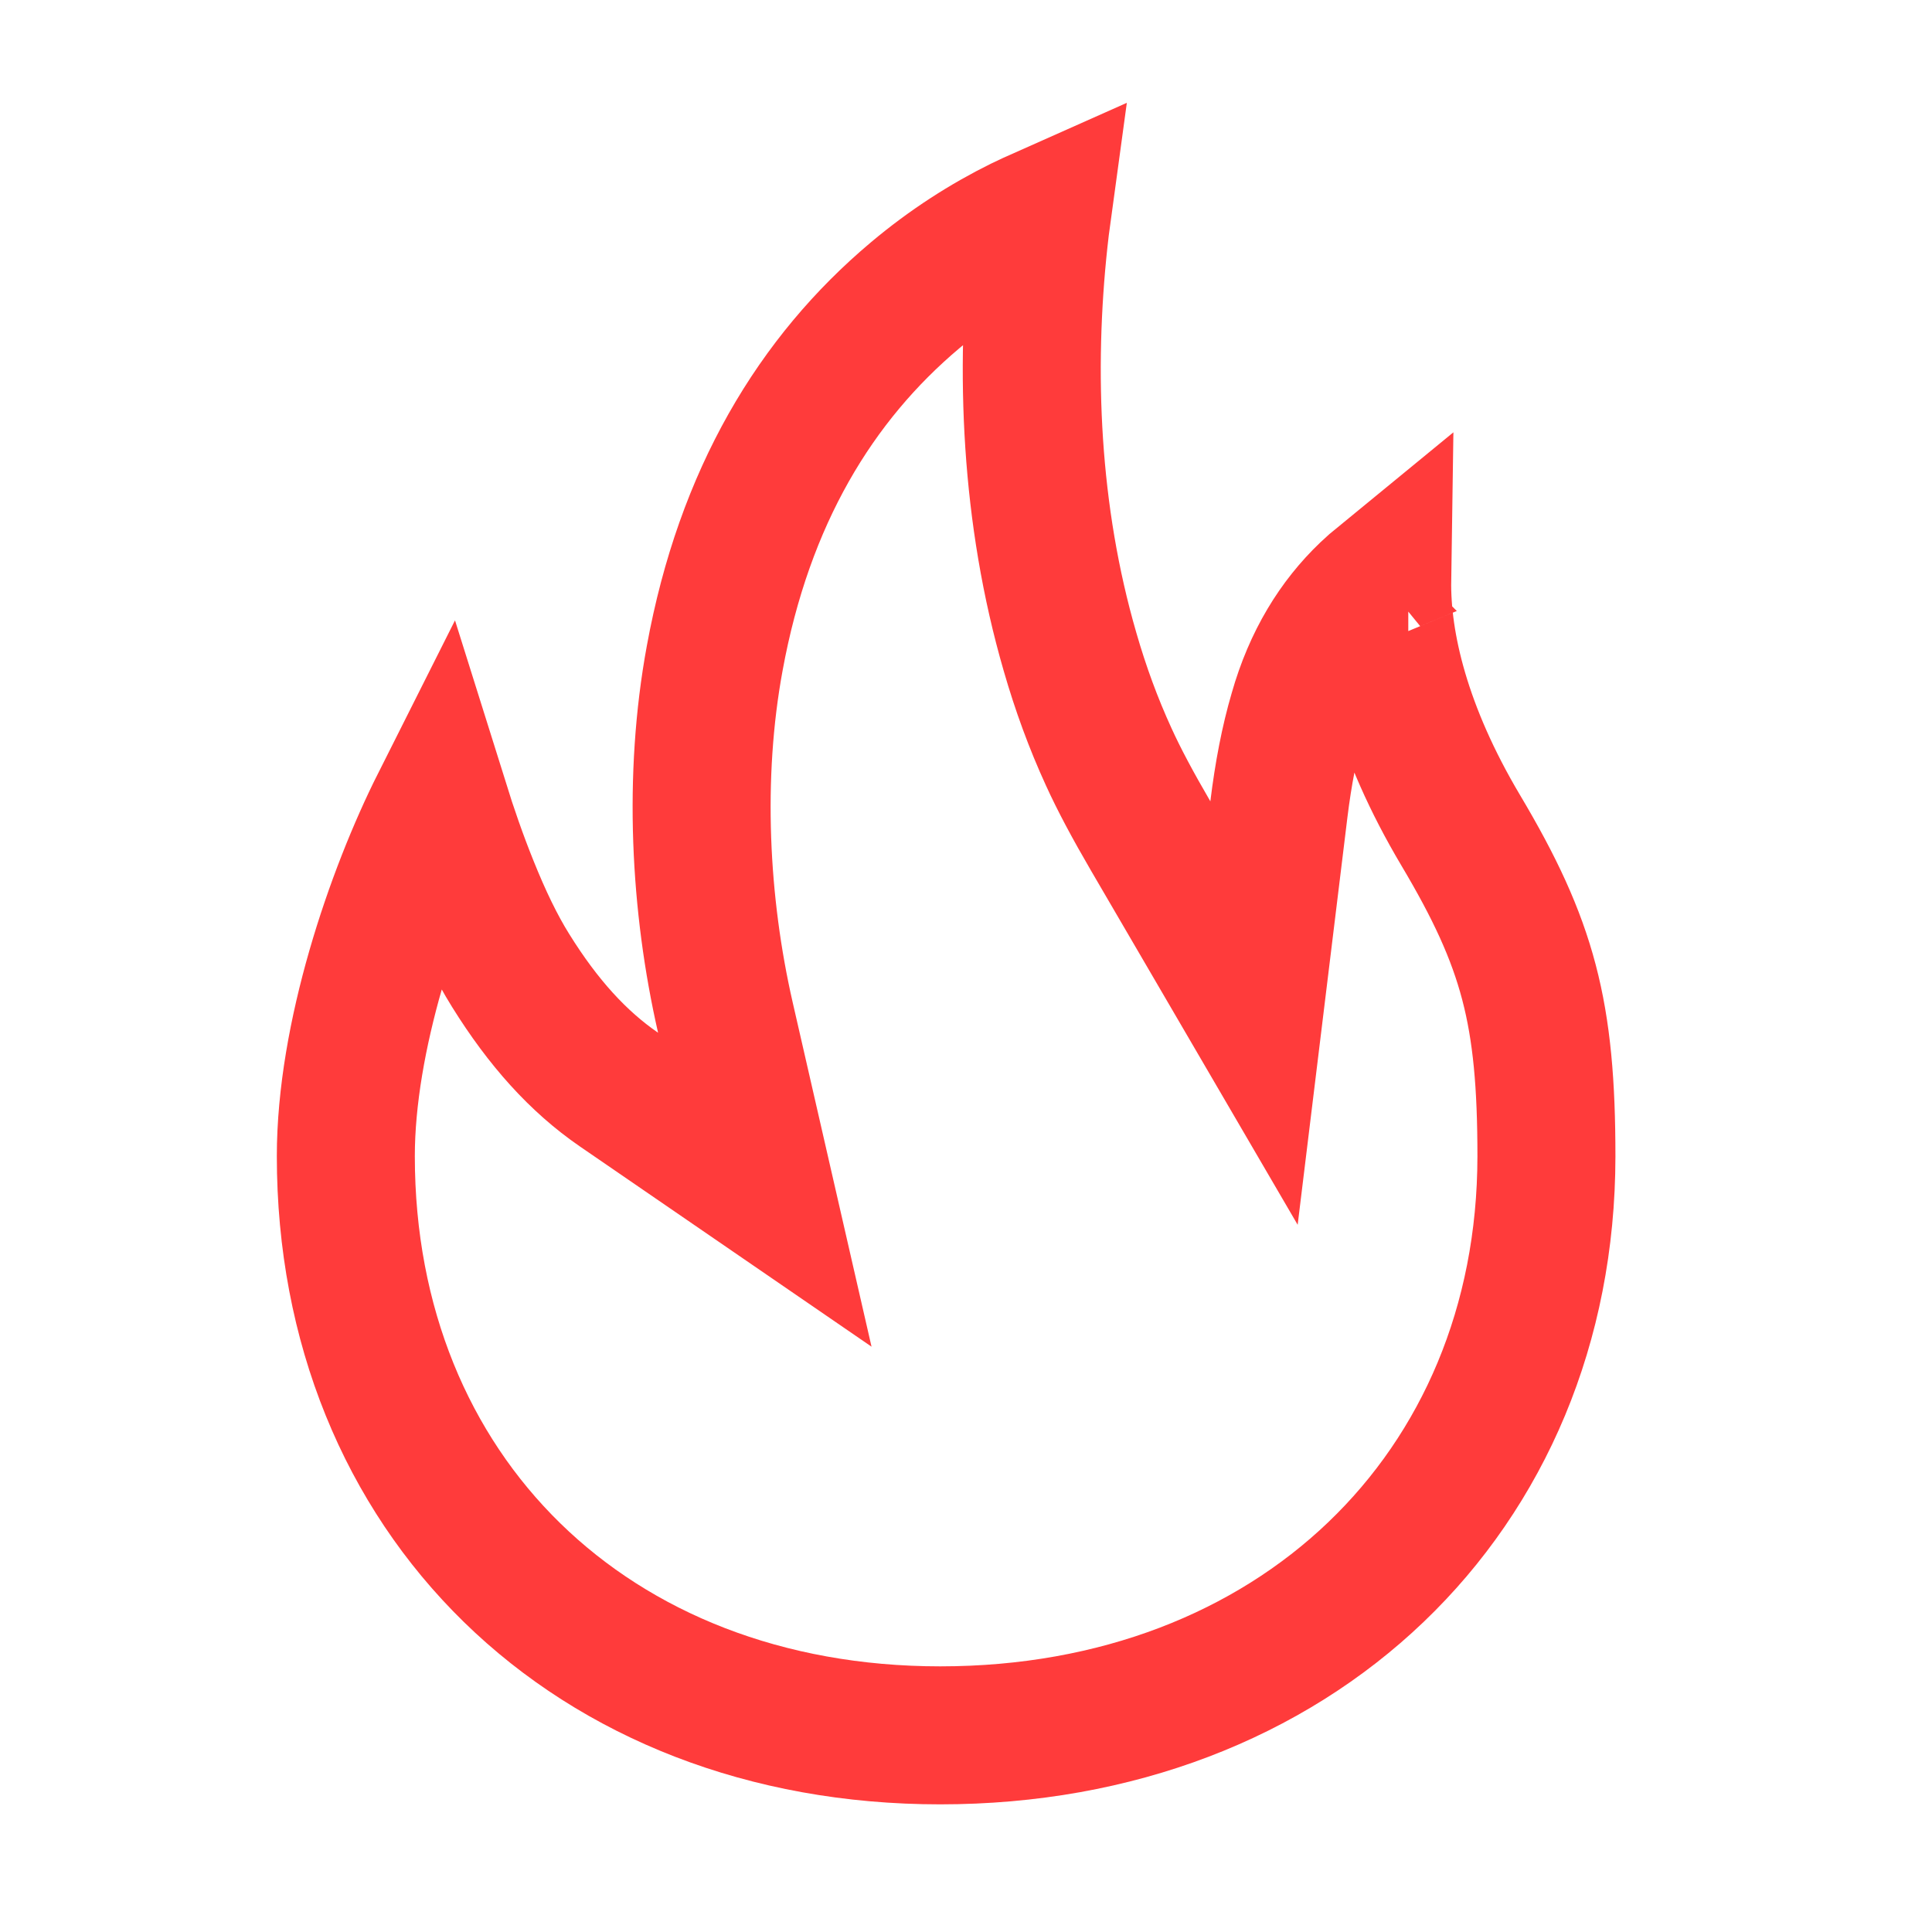 <?xml version="1.0" encoding="UTF-8"?>
<svg width="14px" height="14px" viewBox="0 0 14 14" version="1.1" xmlns="http://www.w3.org/2000/svg" xmlns:xlink="http://www.w3.org/1999/xlink">
    <!-- Generator: Sketch 50 (54983) - http://www.bohemiancoding.com/sketch -->
    <title>hot</title>
    <desc>Created with Sketch.</desc>
    <defs></defs>
    <g id="hot" stroke="none" stroke-width="1" fill="none" fill-rule="evenodd">
        <g id="热门" transform="translate(2, 1)" fill-rule="nonzero" stroke="#FF3B3B">
            <path d="M8.203,3.074 C8.204,3.073 8.204,3.073 8.205,3.073 C8.204,3.073 8.204,3.073 8.203,3.074 Z M8.016,3.201 C7.983,3.228 7.948,3.259 7.912,3.293 C7.688,3.507 7.511,3.79 7.406,4.16 C7.344,4.371 7.299,4.606 7.267,4.867 L7.087,6.341 L6.339,5.059 C6.209,4.836 6.109,4.649 6.034,4.484 C5.923,4.242 5.83,3.988 5.754,3.724 C5.465,2.729 5.425,1.688 5.528,0.735 C5.535,0.674 5.541,0.618 5.548,0.567 C5.503,0.587 5.454,0.609 5.401,0.635 C5.146,0.761 4.884,0.927 4.631,1.14 C3.912,1.745 3.393,2.6 3.179,3.77 C3.021,4.628 3.07,5.557 3.256,6.372 L3.542,7.621 L2.486,6.896 C2.189,6.692 1.935,6.41 1.7,6.032 C1.595,5.864 1.497,5.66 1.403,5.426 C1.318,5.216 1.246,5.005 1.189,4.823 C0.855,5.487 0.506,6.517 0.506,7.378 C0.506,9.83 2.283,11.575 4.813,11.575 C7.376,11.575 9.204,9.82 9.206,7.38 C9.206,6.339 9.075,5.841 8.585,5.017 C8.157,4.297 8.009,3.673 8.016,3.201 Z" id="Shape"></path>
        </g>
    </g>
</svg>